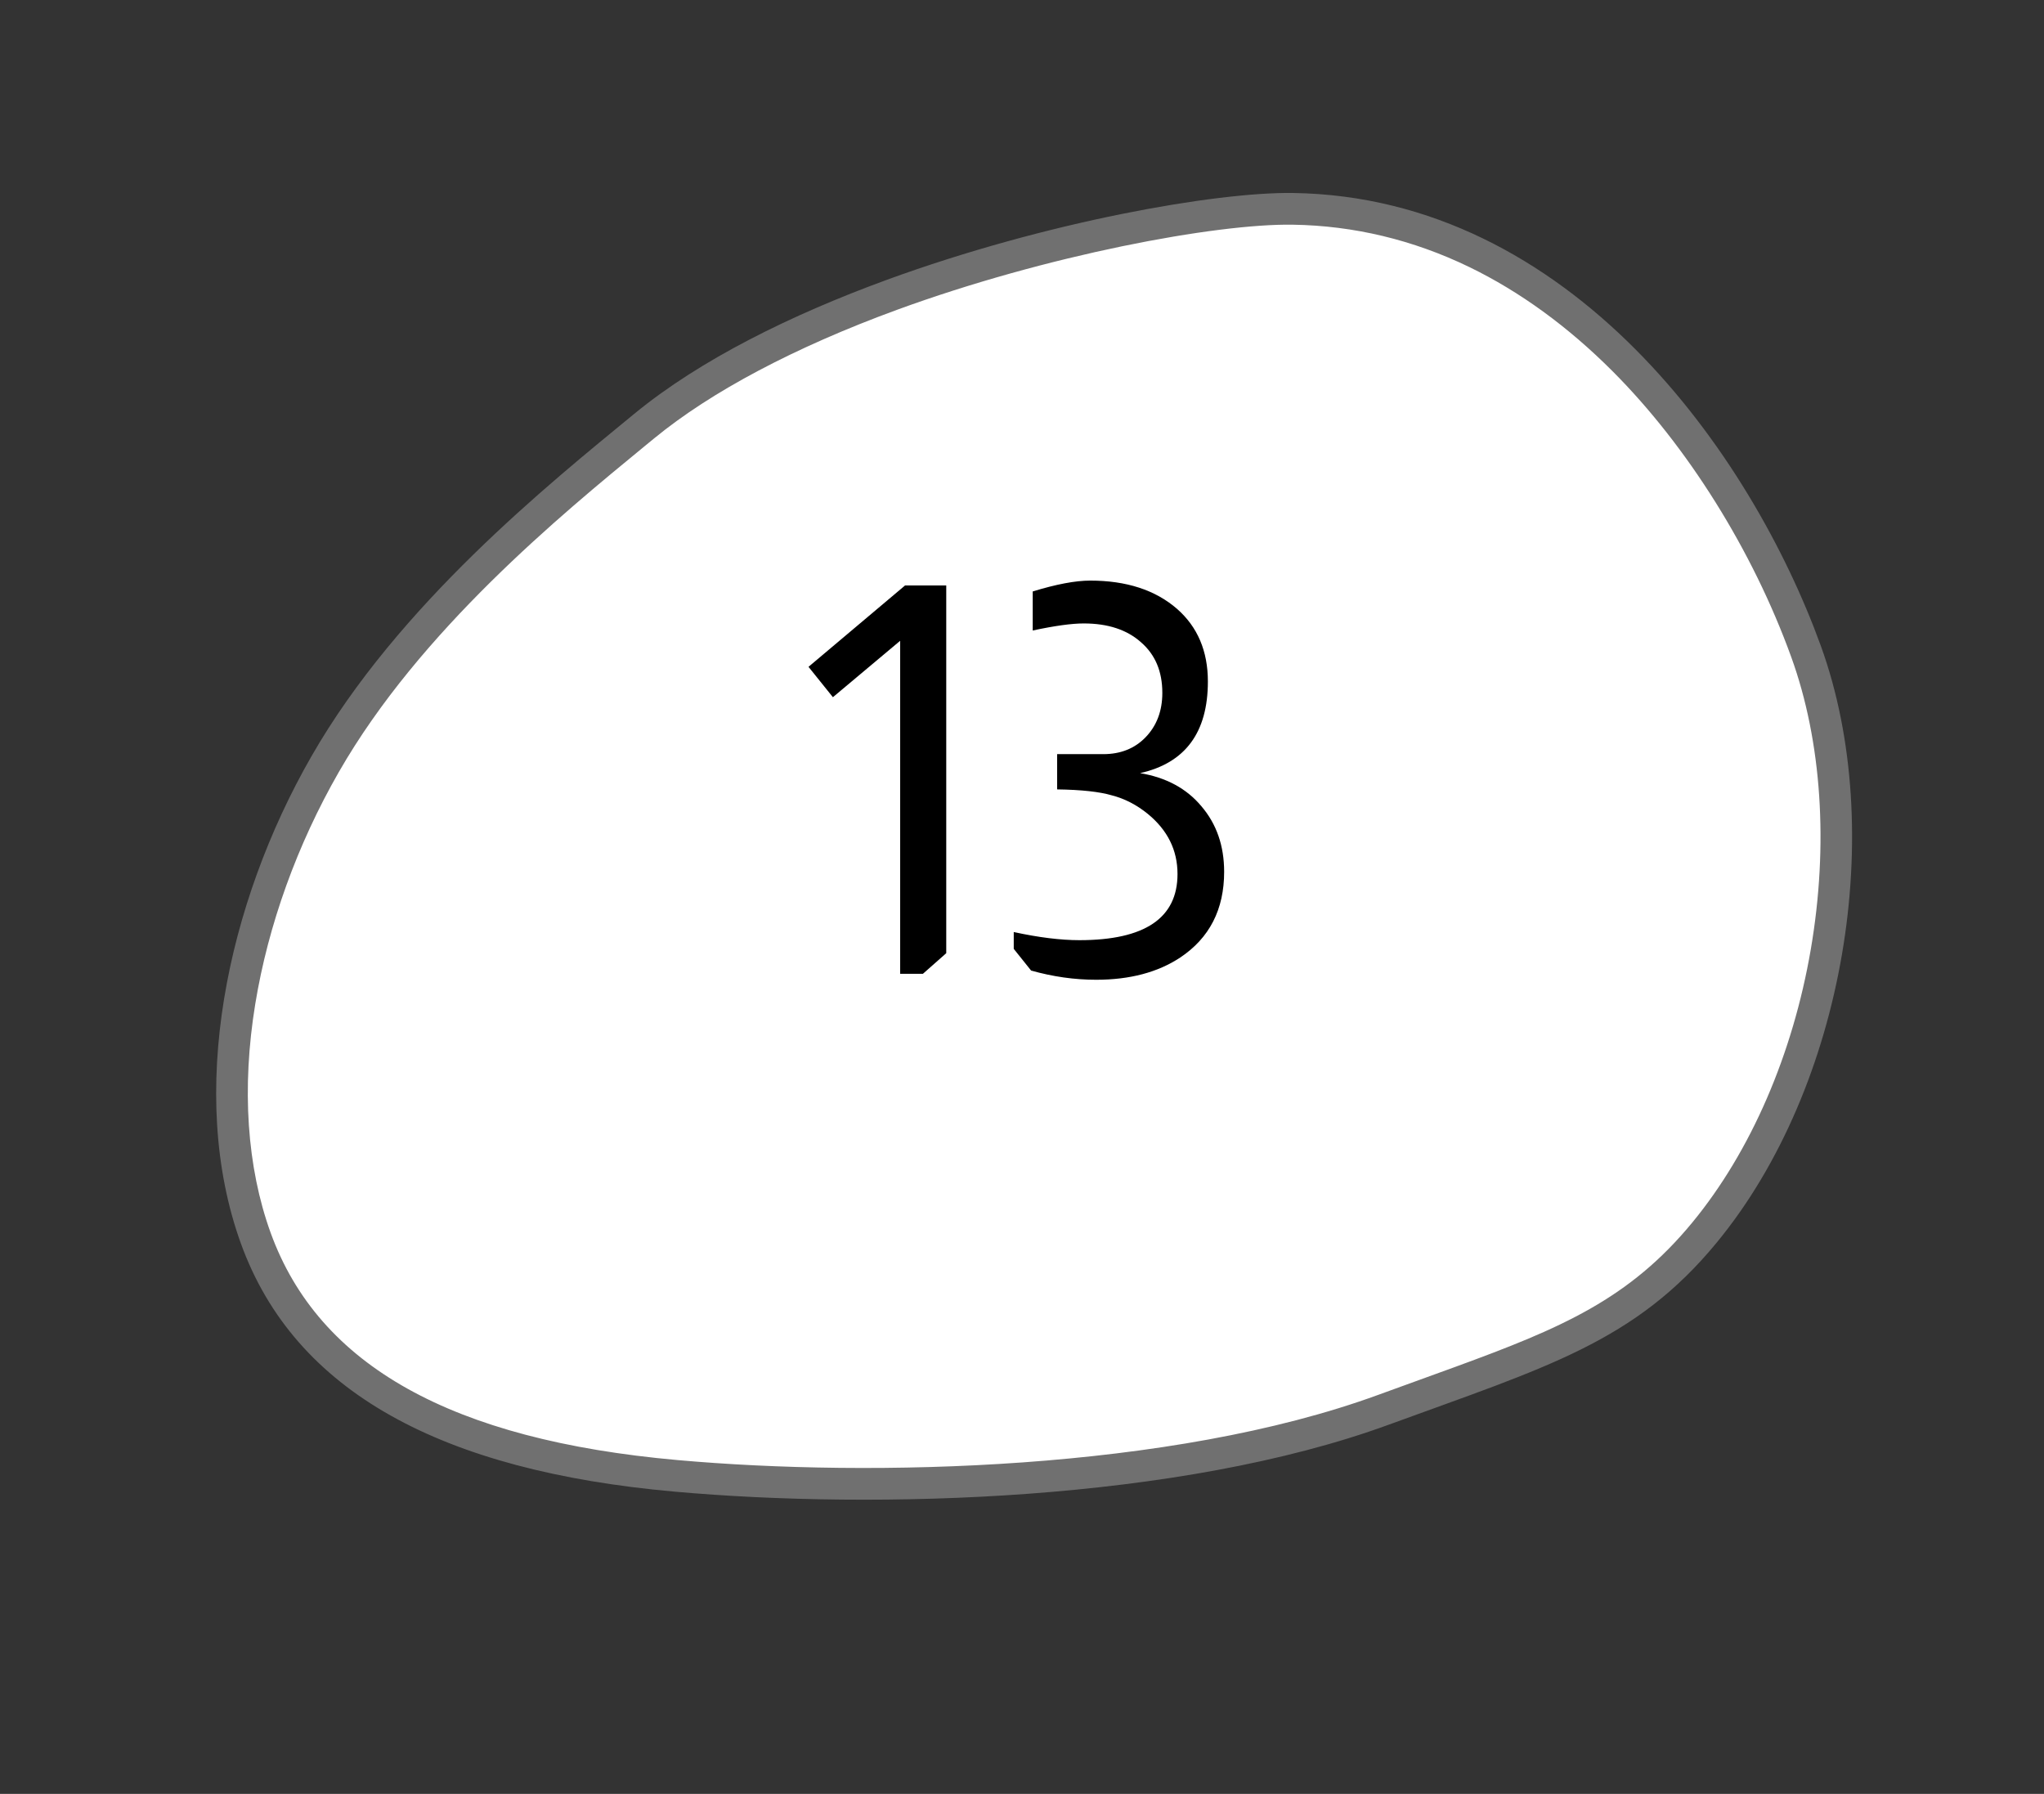 <svg width="49" height="43" viewBox="0 0 49 43" fill="none" xmlns="http://www.w3.org/2000/svg">
<rect x="0" y="0" width="49" height="43" fill="#333333" stroke="none"/>
<path d="M21.375 7.069L21.376 7.069C25.009 5.74 29.12 4.977 30.996 5.006C32.514 5.029 33.991 5.383 35.385 6.058C36.635 6.663 37.827 7.529 38.927 8.631C40.761 10.468 42.353 13.014 43.296 15.617C44.049 17.696 44.222 20.253 43.783 22.816C43.339 25.403 42.304 27.79 40.866 29.537C39.286 31.462 37.601 32.175 35.014 33.122C34.74 33.222 34.456 33.324 34.161 33.431C33.842 33.546 33.511 33.666 33.165 33.792C28.138 35.631 20.888 35.794 16.206 35.376C10.636 34.88 7.34 33.016 6.132 29.68C5.539 28.044 5.405 26.081 5.745 24.006C6.062 22.067 6.771 20.099 7.795 18.315C9.771 14.867 13.187 12.064 15.227 10.39L15.443 10.213C16.841 9.064 18.892 7.977 21.375 7.069Z" fill="white"/>
<path d="M21.504 7.426C19.061 8.32 17.049 9.385 15.683 10.507L15.467 10.684C13.447 12.342 10.065 15.117 8.123 18.505C7.122 20.249 6.429 22.173 6.119 24.067C5.79 26.079 5.918 27.975 6.488 29.55C7.642 32.734 10.832 34.516 16.241 34.998C20.884 35.413 28.068 35.253 33.037 33.436C33.382 33.309 33.714 33.189 34.034 33.074C34.328 32.968 34.612 32.865 34.885 32.765C37.412 31.841 39.056 31.146 40.575 29.296C41.971 27.599 42.978 25.276 43.41 22.753C43.838 20.254 43.672 17.766 42.94 15.747C42.016 13.195 40.455 10.699 38.659 8.9C37.589 7.828 36.432 6.987 35.221 6.4C33.876 5.749 32.453 5.408 30.99 5.386C29.149 5.357 25.097 6.112 21.504 7.426ZM21.247 6.712C25.085 5.309 29.165 4.598 31.003 4.626C37.656 4.727 41.979 10.868 43.652 15.487C45.245 19.885 44.234 26.04 41.159 29.779C39.196 32.17 37.066 32.77 33.295 34.149C28.253 35.993 21.007 36.187 16.173 35.755C10.589 35.257 7.065 33.368 5.776 29.81C4.473 26.212 5.437 21.663 7.467 18.127C9.55 14.493 13.161 11.599 15.204 9.92C16.792 8.615 18.977 7.543 21.247 6.712Z" fill="#707070"/>
<path d="M22.684 14.034V22.848L22.125 23.342H21.579V15.36L19.967 16.712L19.382 15.984L21.696 14.034H22.684ZM24.757 14.177C25.321 14.004 25.78 13.917 26.135 13.917C27.002 13.917 27.695 14.142 28.215 14.593C28.709 15.026 28.956 15.607 28.956 16.335C28.956 17.557 28.415 18.289 27.331 18.532C27.955 18.636 28.445 18.9 28.8 19.325C29.164 19.75 29.346 20.274 29.346 20.898C29.346 21.799 28.995 22.484 28.293 22.952C27.756 23.307 27.084 23.485 26.278 23.485C25.758 23.485 25.238 23.411 24.718 23.264L24.302 22.744V22.341C24.9 22.471 25.425 22.536 25.875 22.536C27.444 22.536 28.228 22.007 28.228 20.95C28.228 20.378 27.99 19.897 27.513 19.507C27.245 19.29 26.959 19.143 26.655 19.065C26.361 18.978 25.923 18.93 25.342 18.922V18.077H26.447C26.863 18.077 27.201 17.942 27.461 17.674C27.73 17.396 27.864 17.041 27.864 16.608C27.864 16.096 27.695 15.694 27.357 15.399C27.019 15.095 26.56 14.944 25.979 14.944C25.693 14.944 25.286 15 24.757 15.113V14.177Z" fill="black"/>
</svg>
